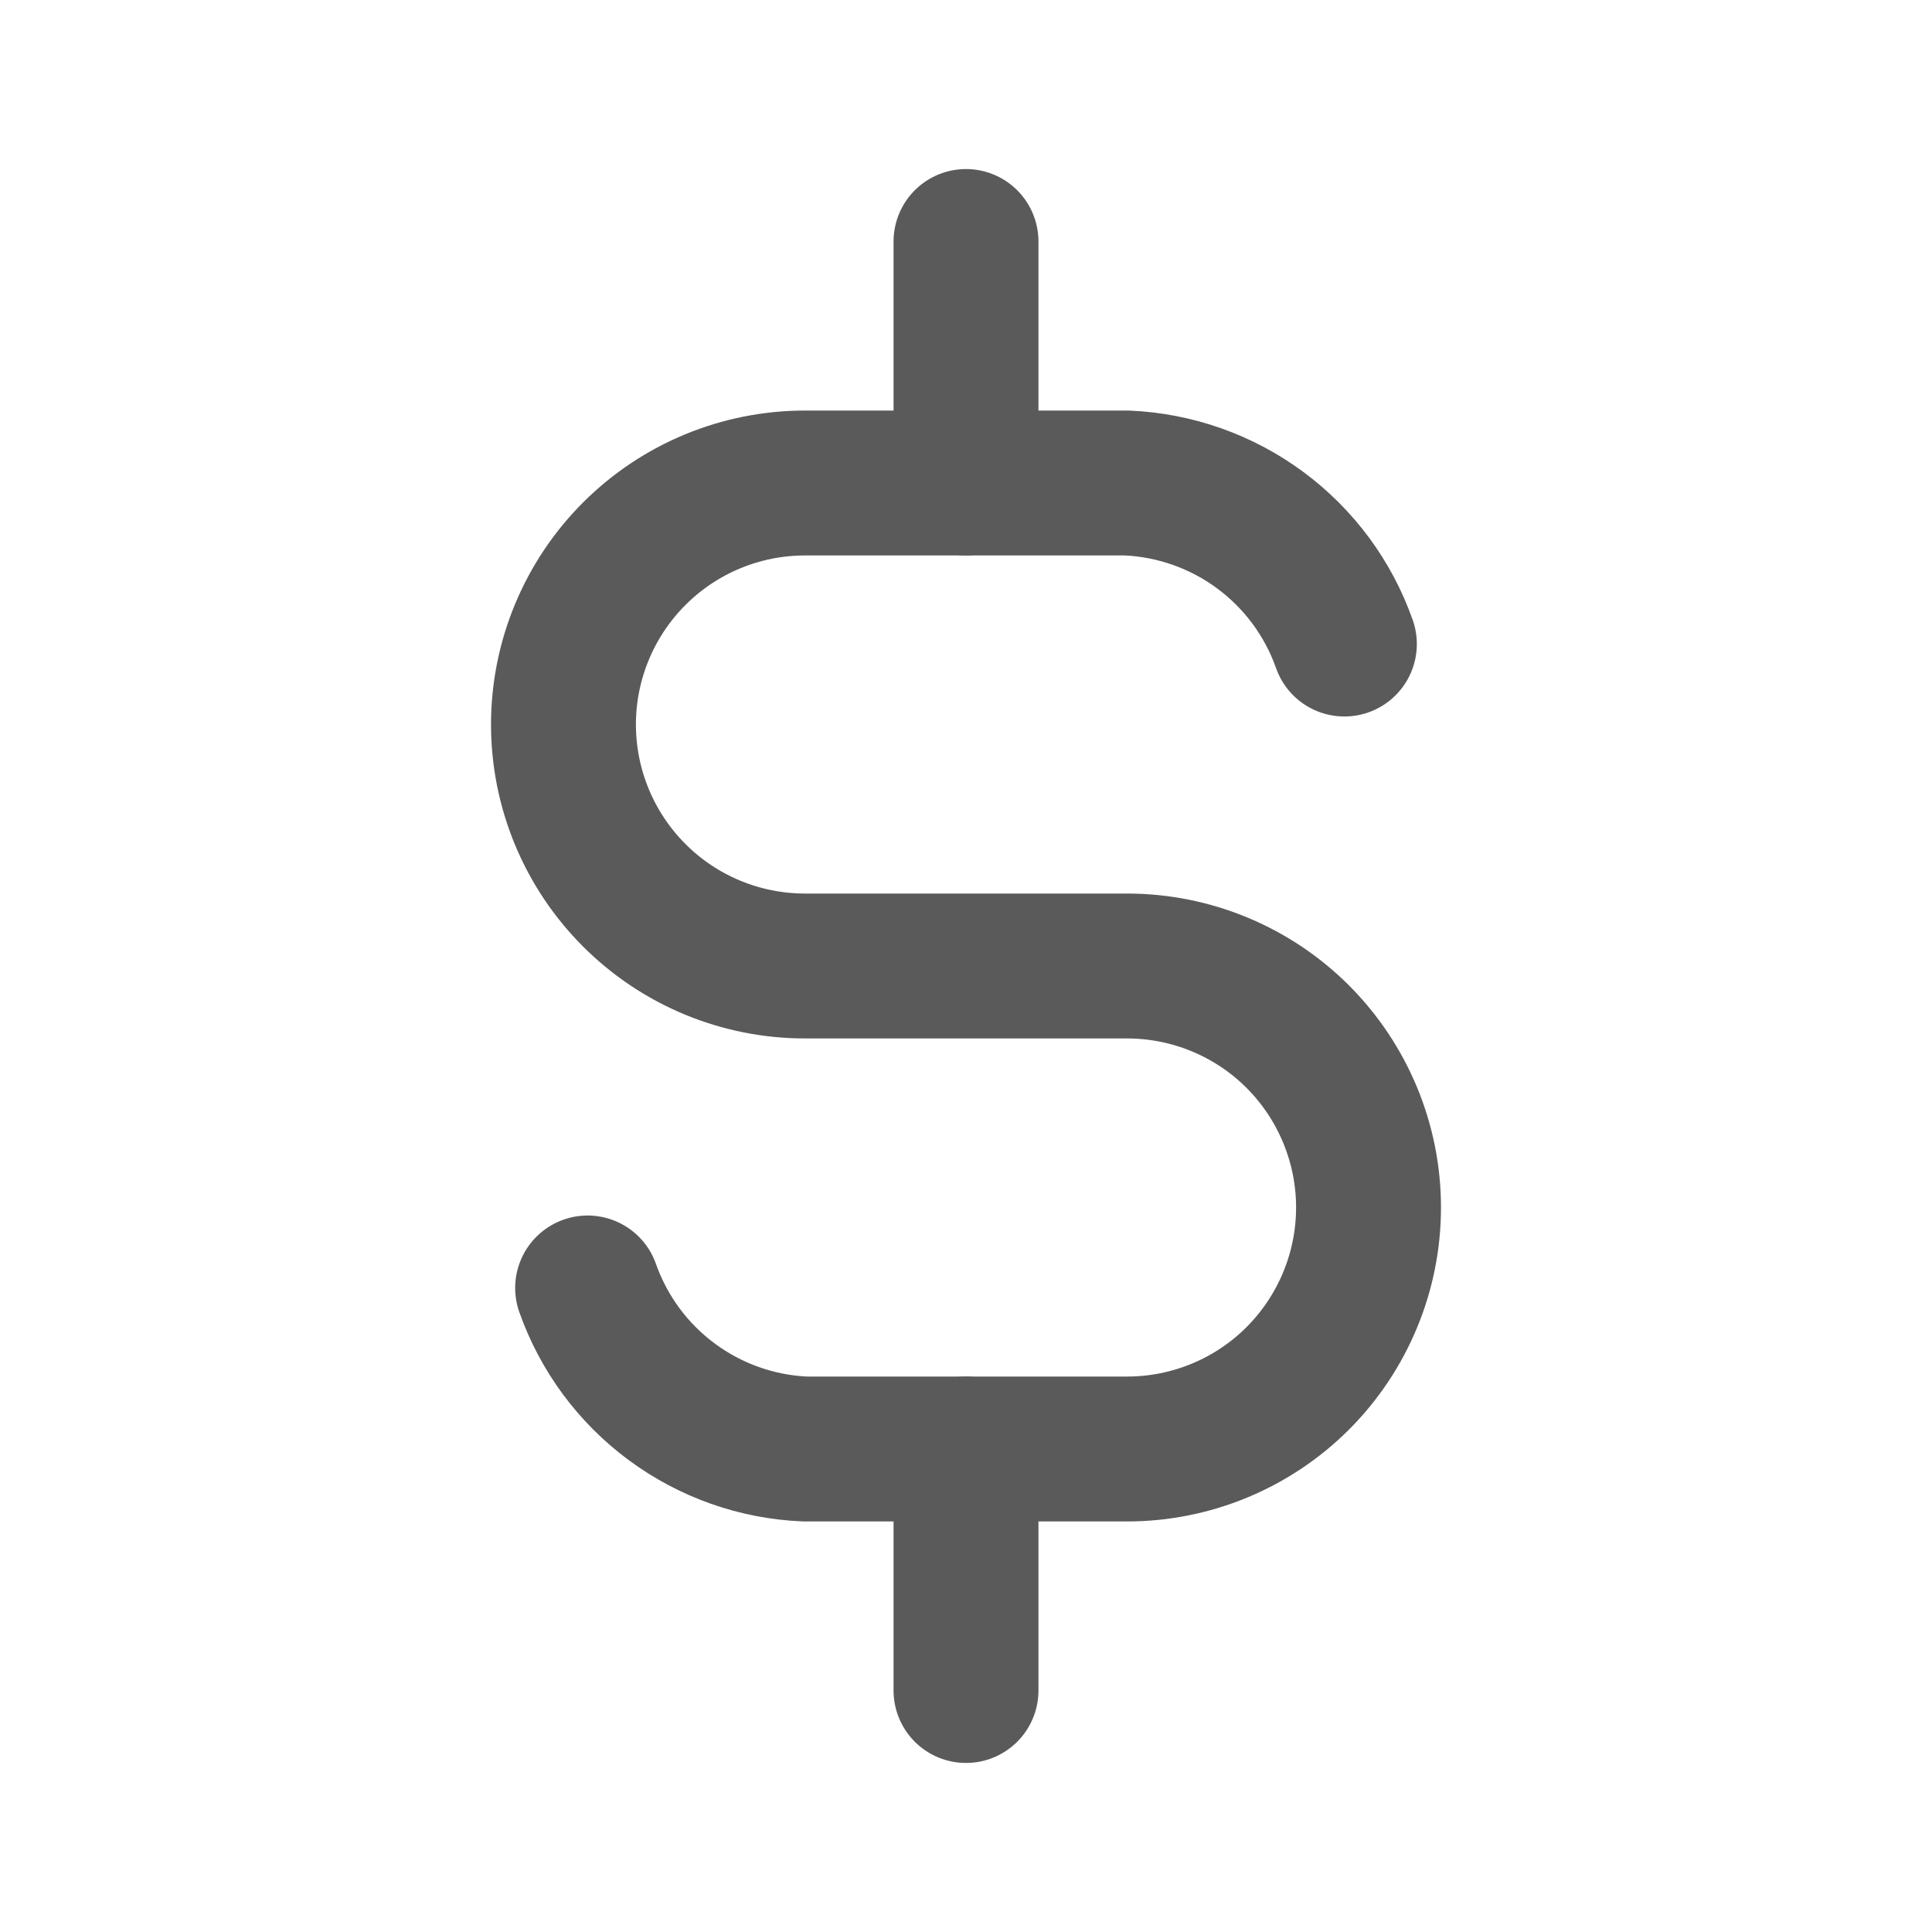 <svg width="20" height="20" viewBox="0 0 20 20" fill="none" xmlns="http://www.w3.org/2000/svg">
<g clip-path="url(#clip0_2081_949)">
<path d="M13.917 6.667C13.751 6.196 13.448 5.786 13.047 5.489C12.646 5.192 12.165 5.022 11.667 5H8.334C7.67 5 7.035 5.263 6.566 5.732C6.097 6.201 5.833 6.837 5.833 7.5C5.833 8.163 6.097 8.799 6.566 9.268C7.035 9.737 7.67 10 8.334 10H11.667C12.33 10 12.966 10.263 13.435 10.732C13.903 11.201 14.167 11.837 14.167 12.5C14.167 13.163 13.903 13.799 13.435 14.268C12.966 14.737 12.33 15 11.667 15H8.334C7.835 14.979 7.354 14.808 6.953 14.511C6.552 14.214 6.249 13.804 6.083 13.333" stroke="#5A5A5A" stroke-width="1.5" stroke-linecap="round" stroke-linejoin="round"/>
<path d="M10 2.5V5M10 15V17.5" stroke="#5A5A5A" stroke-width="1.5" stroke-linecap="round" stroke-linejoin="round"/>
</g>
<defs>
<clipPath id="clip0_2081_949">
<rect width="20" height="20" fill="white"/>
</clipPath>
</defs>
</svg>
